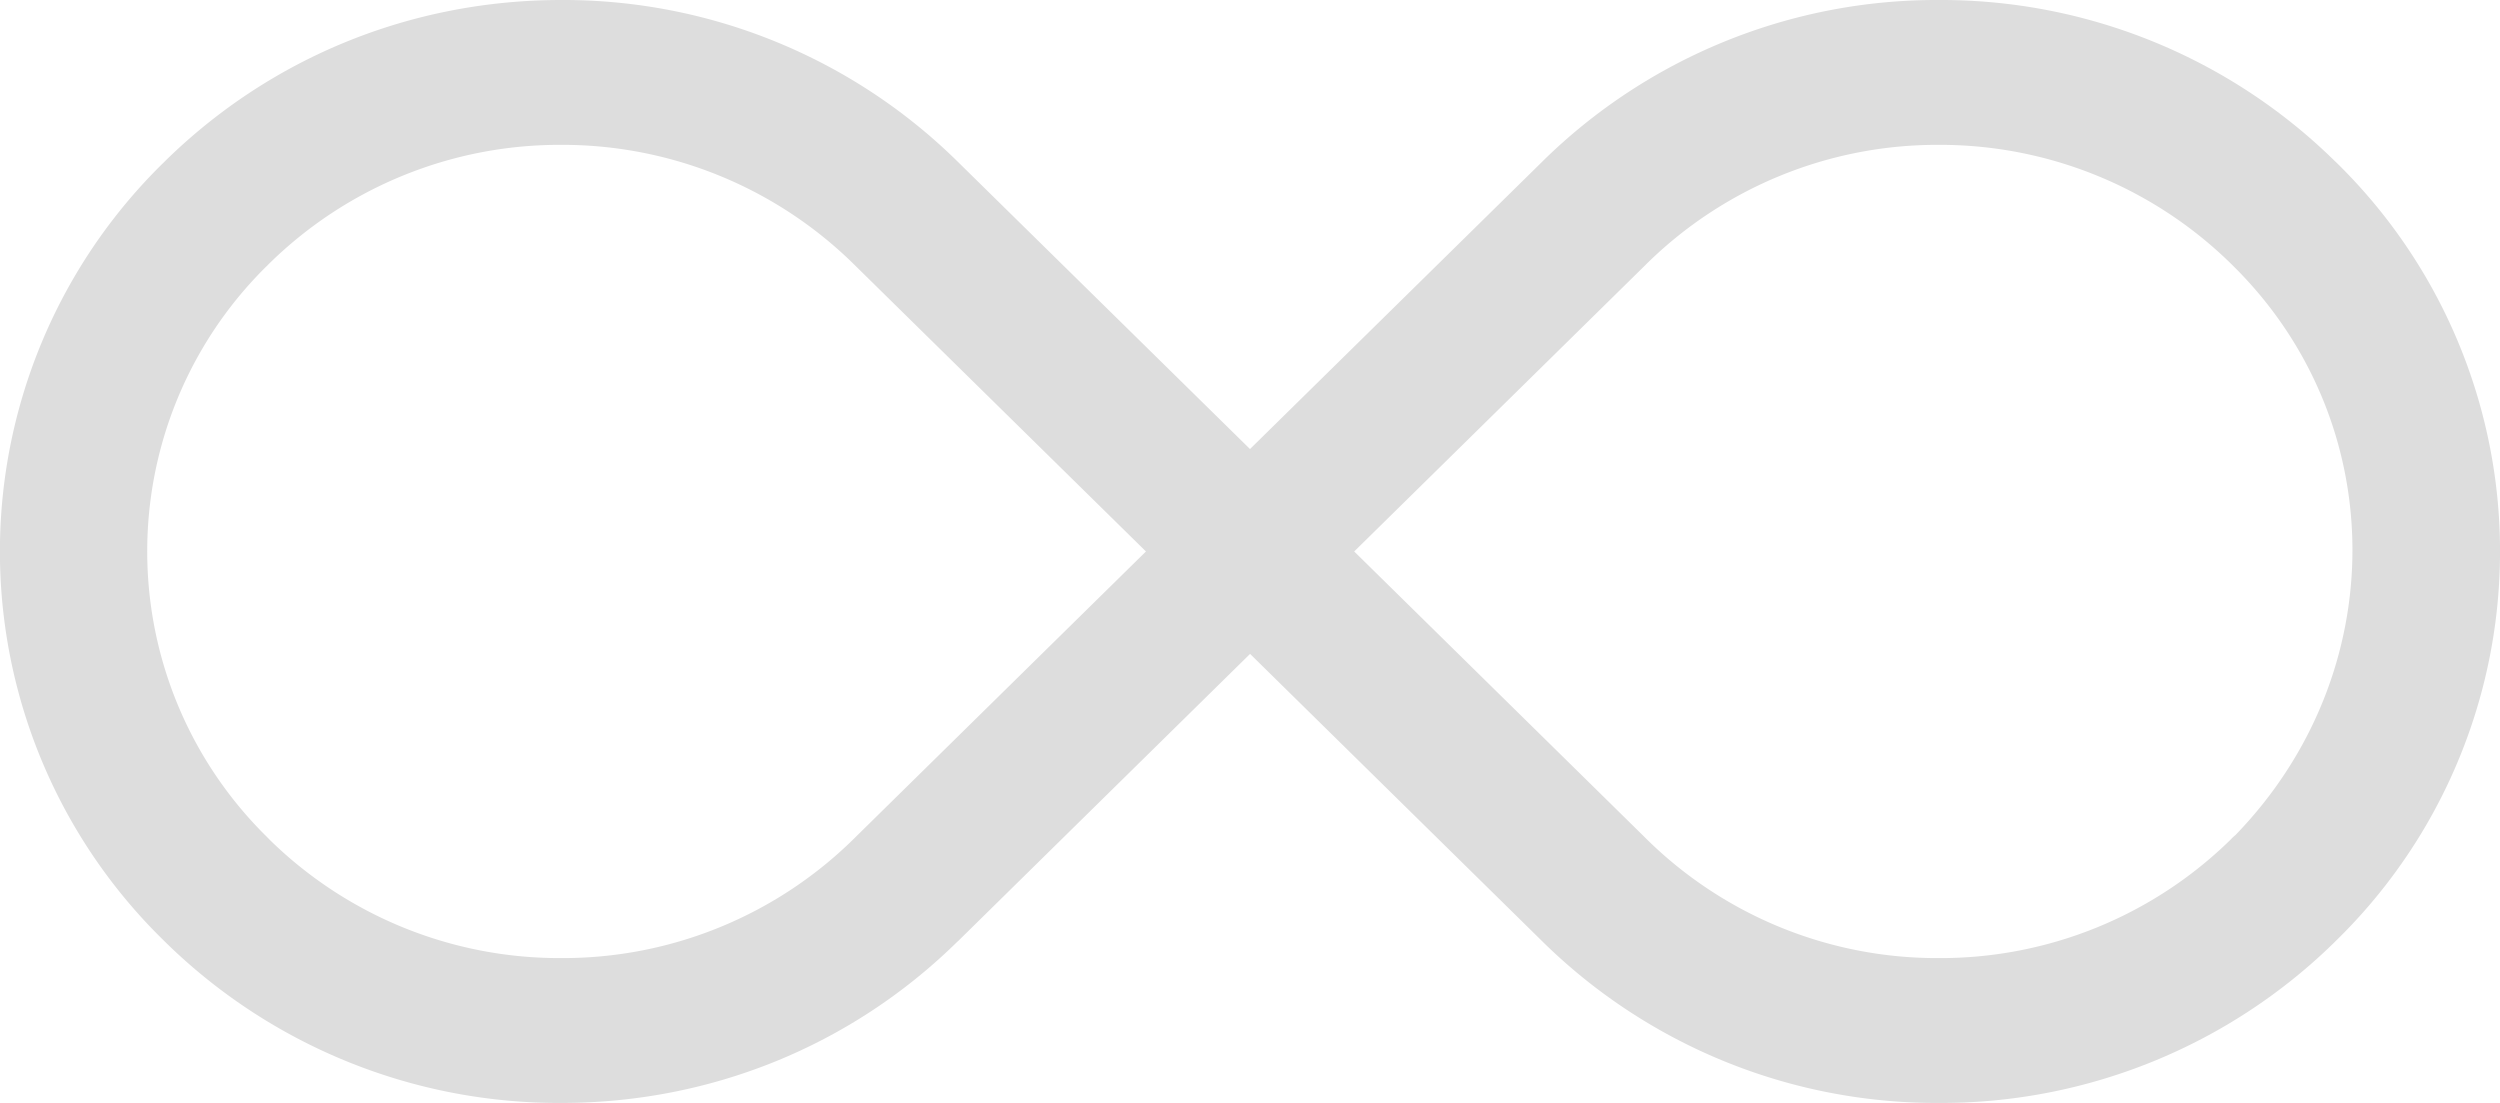 <svg width="34" height="15" viewBox="0 0 34 15" xmlns="http://www.w3.org/2000/svg"><title>ico-feature-infinity</title><path d="M30.403 11.356a.816.816 0 0 0-.052.047l-.024.025a5.636 5.636 0 0 1-3.959 1.602 5.628 5.628 0 0 1-4.018-1.662L18.417 7.5l3.943-3.878a.227.227 0 0 0 .022-.022 5.633 5.633 0 0 1 3.987-1.63 5.65 5.65 0 0 1 3.996 1.64c2.148 2.114 2.181 5.533.038 7.746zm-18.75.011a5.636 5.636 0 0 1-4.02 1.663 5.631 5.631 0 0 1-3.957-1.601l-.051-.052a5.445 5.445 0 0 1 0-7.756c.008-.006.014-.013.021-.021a5.635 5.635 0 0 1 3.988-1.63 5.65 5.65 0 0 1 3.995 1.64l3.956 3.89-3.932 3.867zm20.107-9.17A7.64 7.64 0 0 0 26.368 0a7.64 7.64 0 0 0-5.391 2.196l-.011.011-.01.01L17 6.107l-3.977-3.91A7.639 7.639 0 0 0 7.634 0C5.597 0 3.68.78 2.24 2.196l-.01.01-.011.011a7.396 7.396 0 0 0 .007 10.573l.007.007.007.007A7.642 7.642 0 0 0 7.634 15c2.03 0 3.94-.776 5.378-2.185l.027-.025 3.962-3.897 3.964 3.899c0 .002.003.003.005.005l.007.007A7.641 7.641 0 0 0 26.368 15a7.64 7.64 0 0 0 5.392-2.196v-.001l.021-.02a7.398 7.398 0 0 0-.021-10.587z" fill="#DDD" fill-rule="evenodd"/></svg>